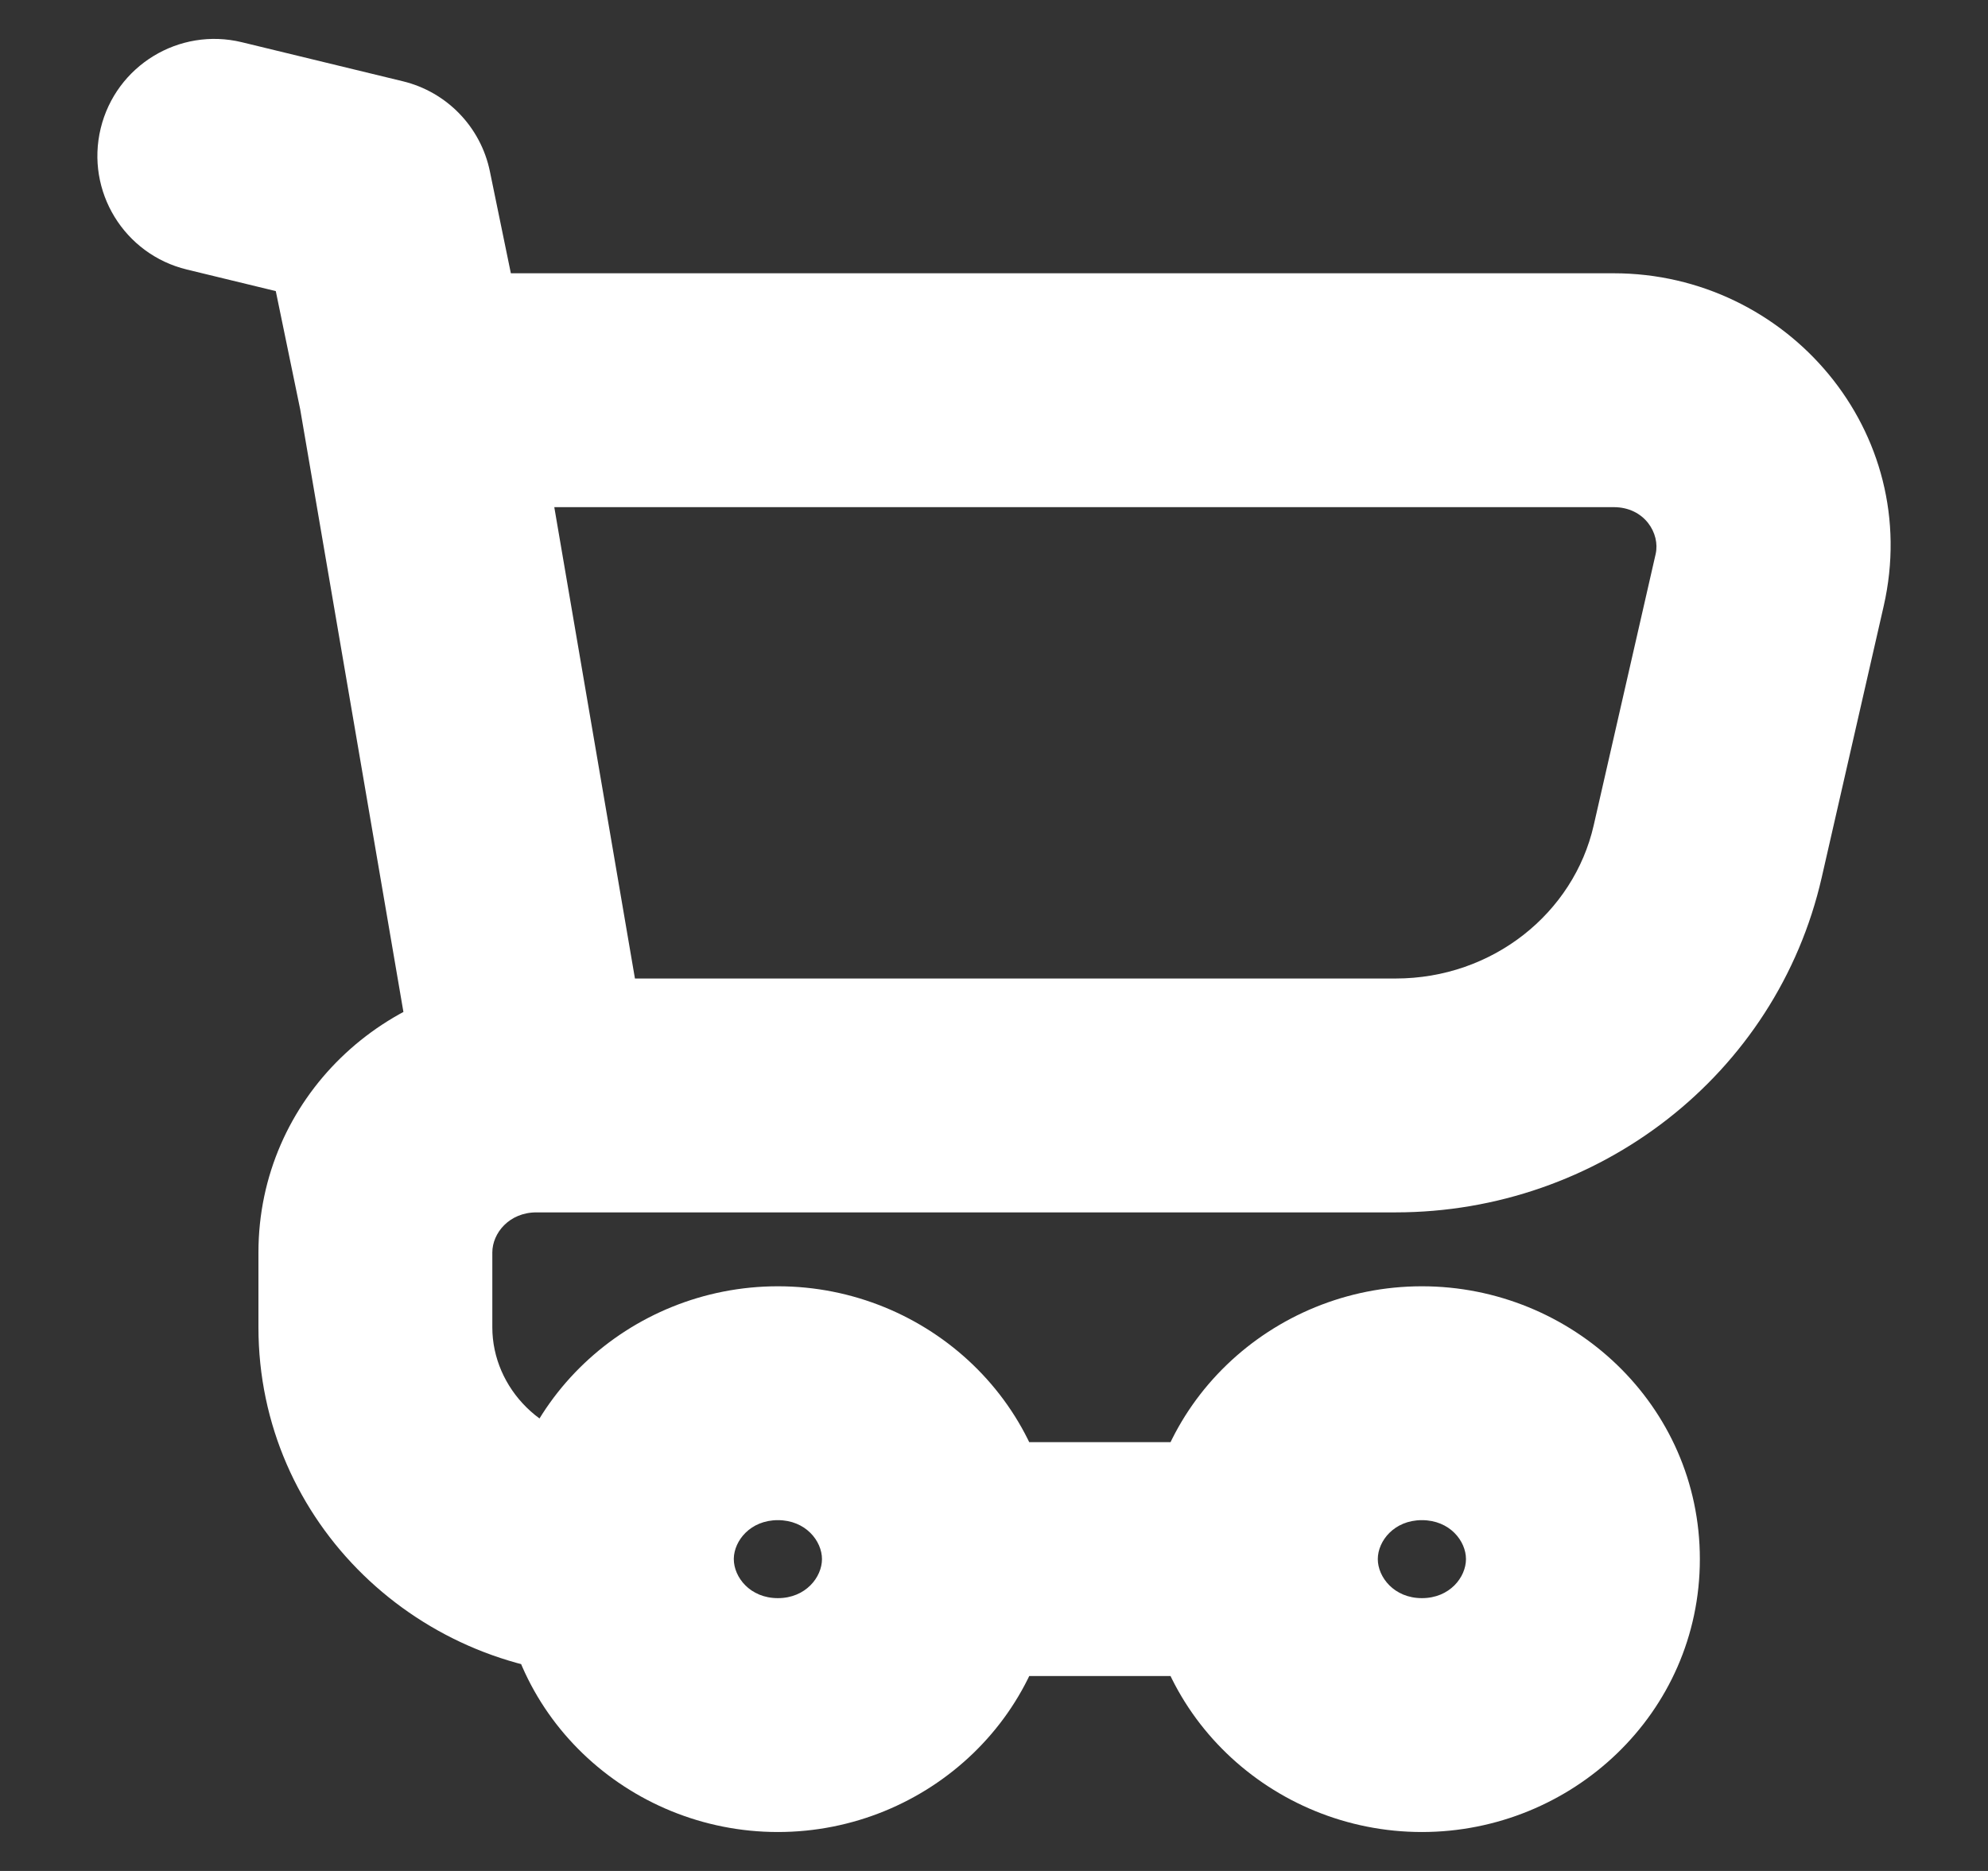 <svg width="17" height="16" viewBox="0 0 17 16" fill="none" xmlns="http://www.w3.org/2000/svg">
<rect x="0" y="0" width="17" height="16" fill="#333333" stroke="none"/>
<path d="M3.21 1.667L4.189 1.465C4.111 1.086 3.821 0.786 3.445 0.695L3.21 1.667ZM2.068 0.361C1.532 0.231 0.991 0.561 0.861 1.098C0.731 1.635 1.061 2.175 1.598 2.305L2.068 0.361ZM5.275 13.312L4.275 13.296L5.275 13.312ZM14.603 7.281L15.578 7.504L14.603 7.281ZM15.133 4.96L14.158 4.738L15.133 4.96ZM3.445 0.695L2.068 0.361L1.598 2.305L2.975 2.639L3.445 0.695ZM4.533 3.136L4.189 1.465L2.23 1.868L2.575 3.539L4.533 3.136ZM12.536 13.333C12.536 13.487 12.398 13.667 12.159 13.667V15.667C13.441 15.667 14.536 14.652 14.536 13.333H12.536ZM12.159 13.667C11.921 13.667 11.782 13.487 11.782 13.333H9.782C9.782 14.652 10.877 15.667 12.159 15.667V13.667ZM11.782 13.333C11.782 13.179 11.921 13 12.159 13V11C10.877 11 9.782 12.015 9.782 13.333H11.782ZM12.159 13C12.398 13 12.536 13.179 12.536 13.333H14.536C14.536 12.015 13.441 11 12.159 11V13ZM7.029 13.333C7.029 13.487 6.89 13.667 6.652 13.667V15.667C7.934 15.667 9.029 14.652 9.029 13.333H7.029ZM6.652 13.667C6.413 13.667 6.275 13.487 6.275 13.333H4.275C4.275 14.652 5.37 15.667 6.652 15.667V13.667ZM6.652 13C6.89 13 7.029 13.179 7.029 13.333H9.029C9.029 12.015 7.934 11 6.652 11V13ZM6.275 13.333C6.275 13.332 6.275 13.33 6.275 13.328L4.275 13.296C4.275 13.308 4.275 13.321 4.275 13.333H6.275ZM6.275 13.328C6.278 13.176 6.416 13 6.652 13V11C5.382 11 4.296 11.995 4.275 13.296L6.275 13.328ZM8.029 14.333H10.782V12.333H8.029V14.333ZM2.568 3.506L3.601 9.537L5.572 9.2L4.54 3.169L2.568 3.506ZM14.158 4.738L13.628 7.059L15.578 7.504L16.108 5.183L14.158 4.738ZM3.554 4.337H13.799V2.337H3.554V4.337ZM4.587 10.368H11.934V8.368H4.587V10.368ZM5.275 12.333H5.242V14.333H5.275V12.333ZM4.21 11.351V10.711H2.21V11.351H4.21ZM4.21 10.711C4.21 10.545 4.355 10.368 4.587 10.368V8.368C3.298 8.368 2.21 9.394 2.21 10.711H4.21ZM5.242 12.333C4.648 12.333 4.21 11.87 4.21 11.351H2.21C2.21 13.021 3.591 14.333 5.242 14.333V12.333ZM13.628 7.059C13.457 7.808 12.765 8.368 11.934 8.368V10.368C13.666 10.368 15.192 9.194 15.578 7.504L13.628 7.059ZM16.108 5.183C16.448 3.693 15.284 2.337 13.799 2.337V4.337C14.063 4.337 14.198 4.562 14.158 4.738L16.108 5.183Z" fill="white"/>
</svg>
